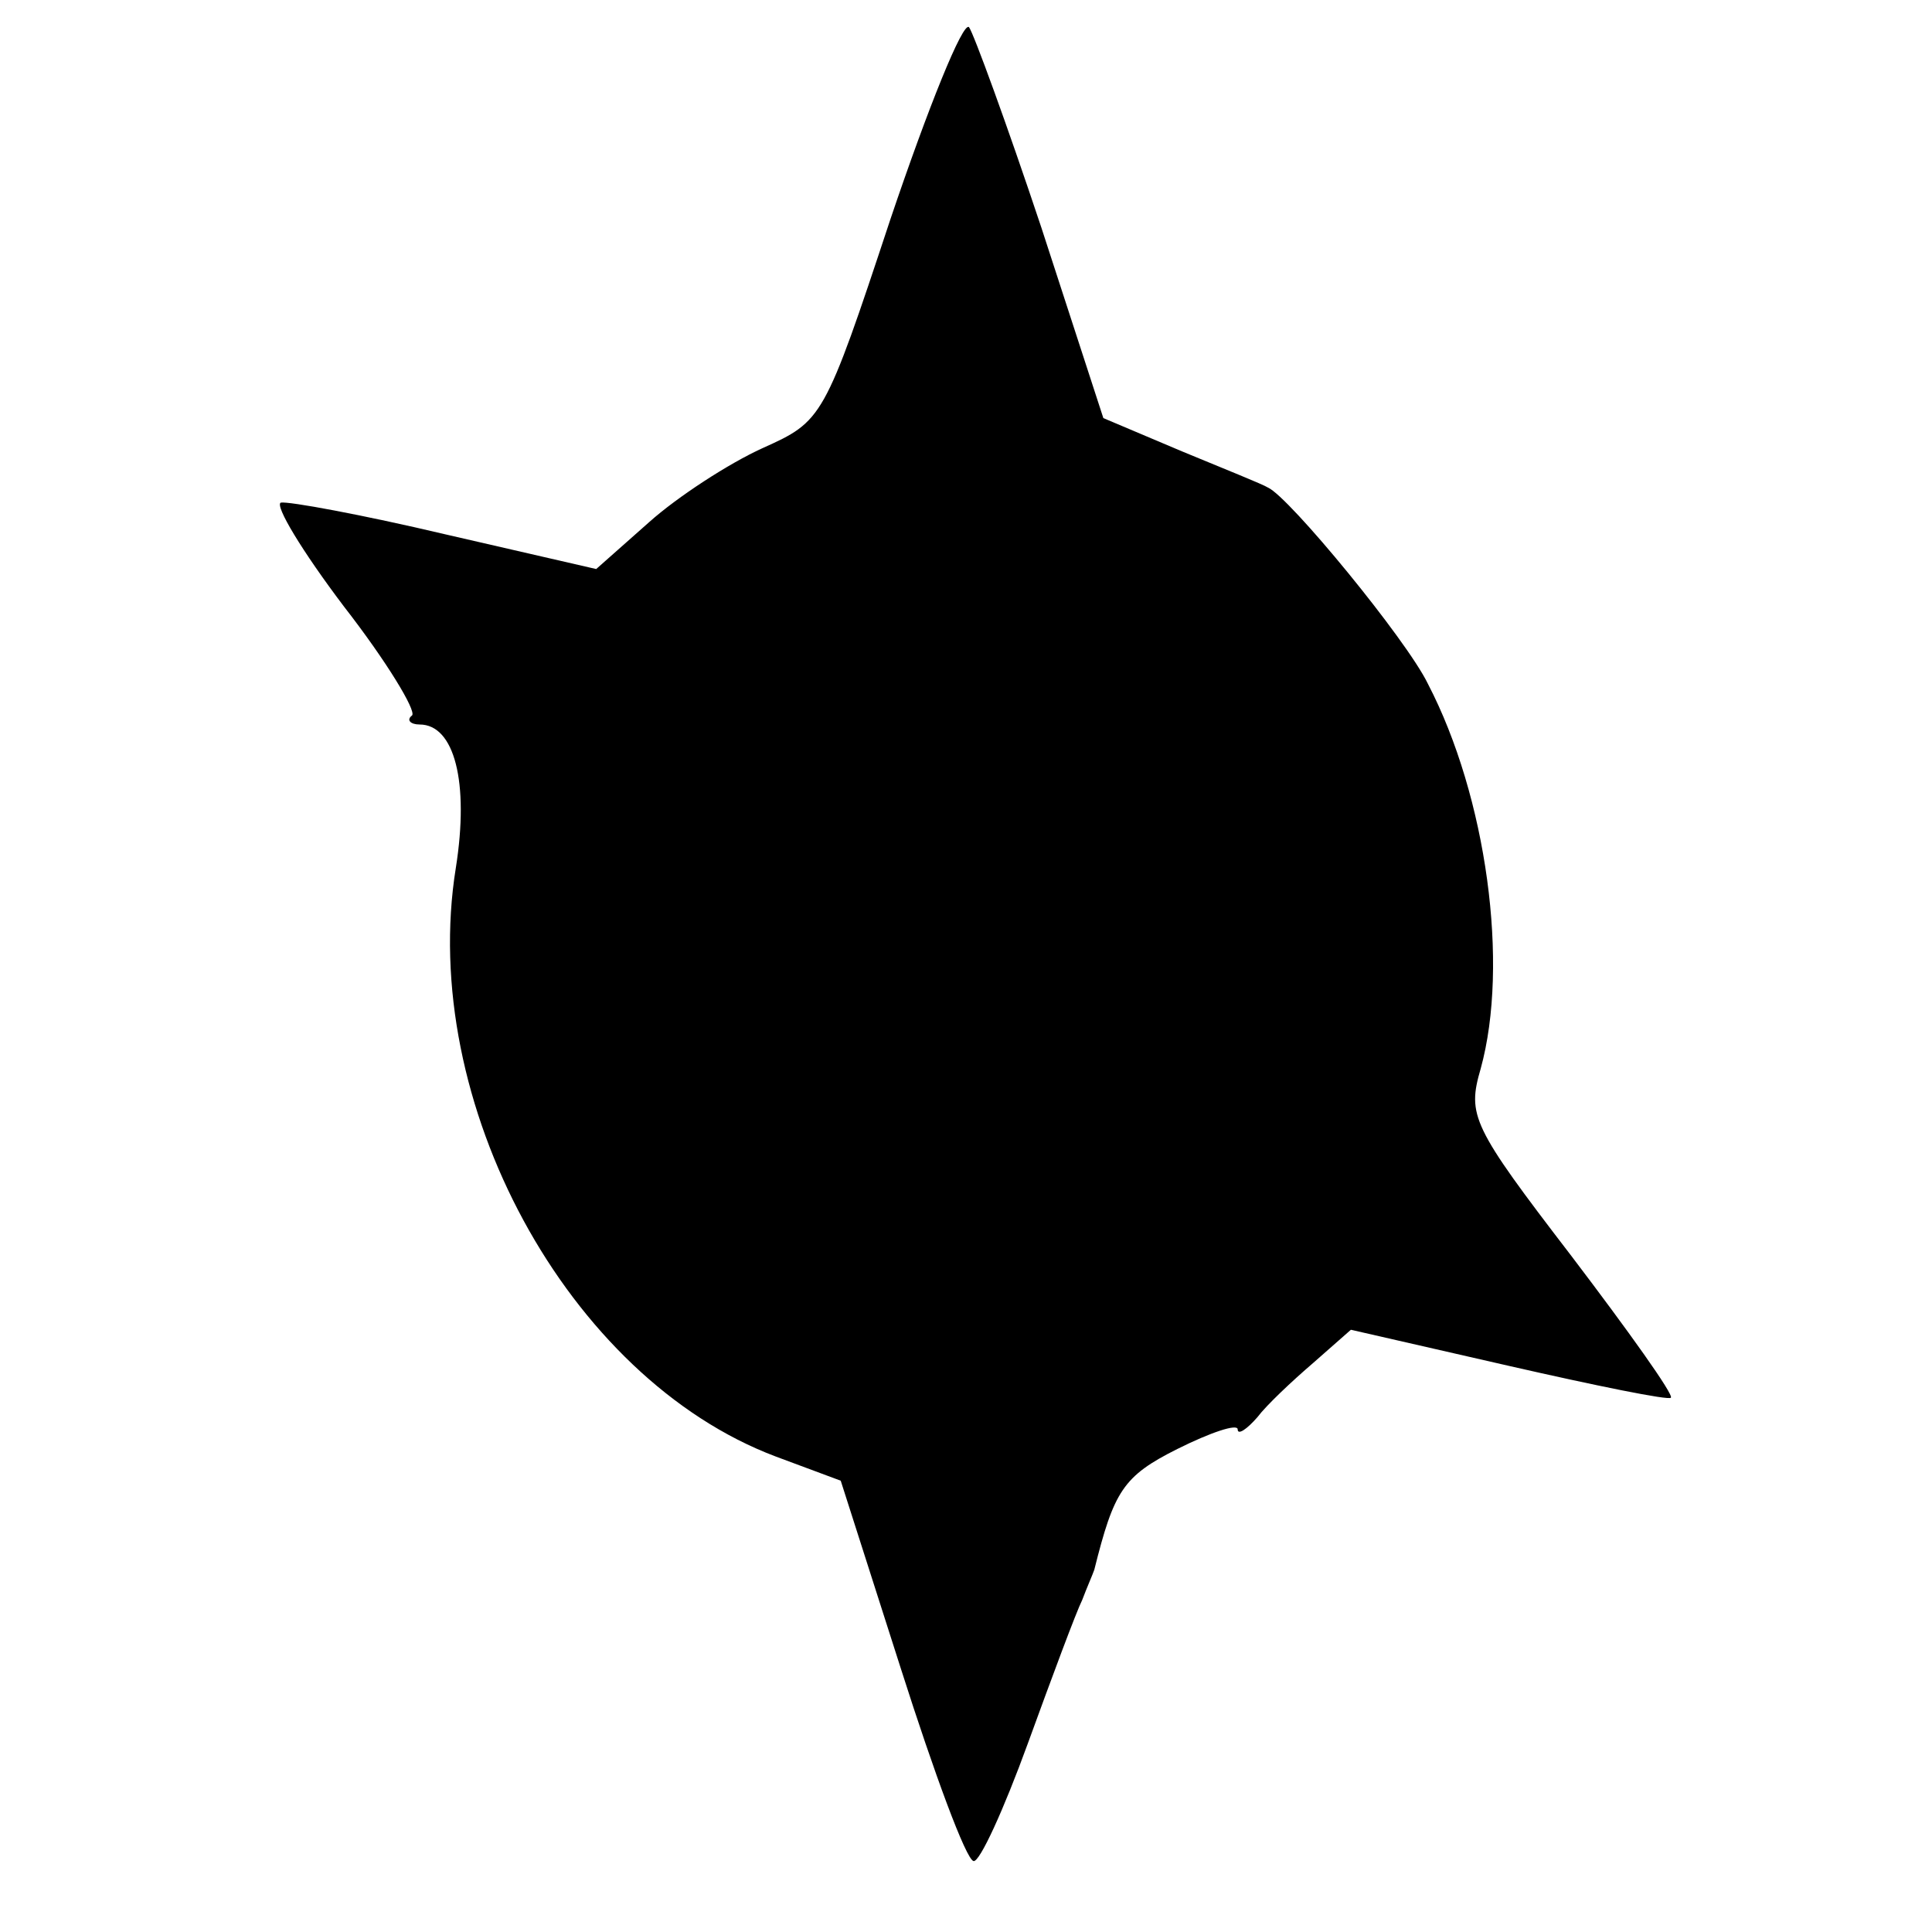 <?xml version="1.0" standalone="no"?>
<!DOCTYPE svg PUBLIC "-//W3C//DTD SVG 20010904//EN"
 "http://www.w3.org/TR/2001/REC-SVG-20010904/DTD/svg10.dtd">
<svg version="1.0" xmlns="http://www.w3.org/2000/svg"
 width="128pt" height="128pt" viewBox="0 0 128 128"
 preserveAspectRatio="xMidYMid meet">
<g transform="translate(0,128) scale(0.1,-0.1)"
fill="#000000" stroke="none">
<path d="M590 1135 c-44 -133 -45 -134 -85 -152 -22 -10 -56 -32 -75 -49 l-35
-31 -100 23 c-55 13 -104 22 -109 21 -4 -2 14 -32 42 -69 28 -36 48 -69 45
-72 -4 -3 -1 -6 5 -6 23 0 33 -38 24 -95 -25 -155 74 -338 212 -390 l43 -16
40 -125 c22 -69 43 -126 48 -127 4 -1 20 34 36 78 16 44 32 87 36 95 3 8 7 17
8 20 13 52 19 62 55 80 22 11 40 17 40 13 0 -4 6 0 13 8 6 8 23 24 37 36 l25
22 105 -24 c57 -13 106 -23 107 -21 2 2 -28 44 -66 94 -66 86 -69 93 -60 124
19 69 4 180 -35 255 -14 29 -92 124 -106 130 -3 2 -28 12 -57 24 l-52 22 -41
126 c-23 69 -45 129 -48 133 -4 4 -27 -53 -52 -127z"/>
</g>
</svg>
